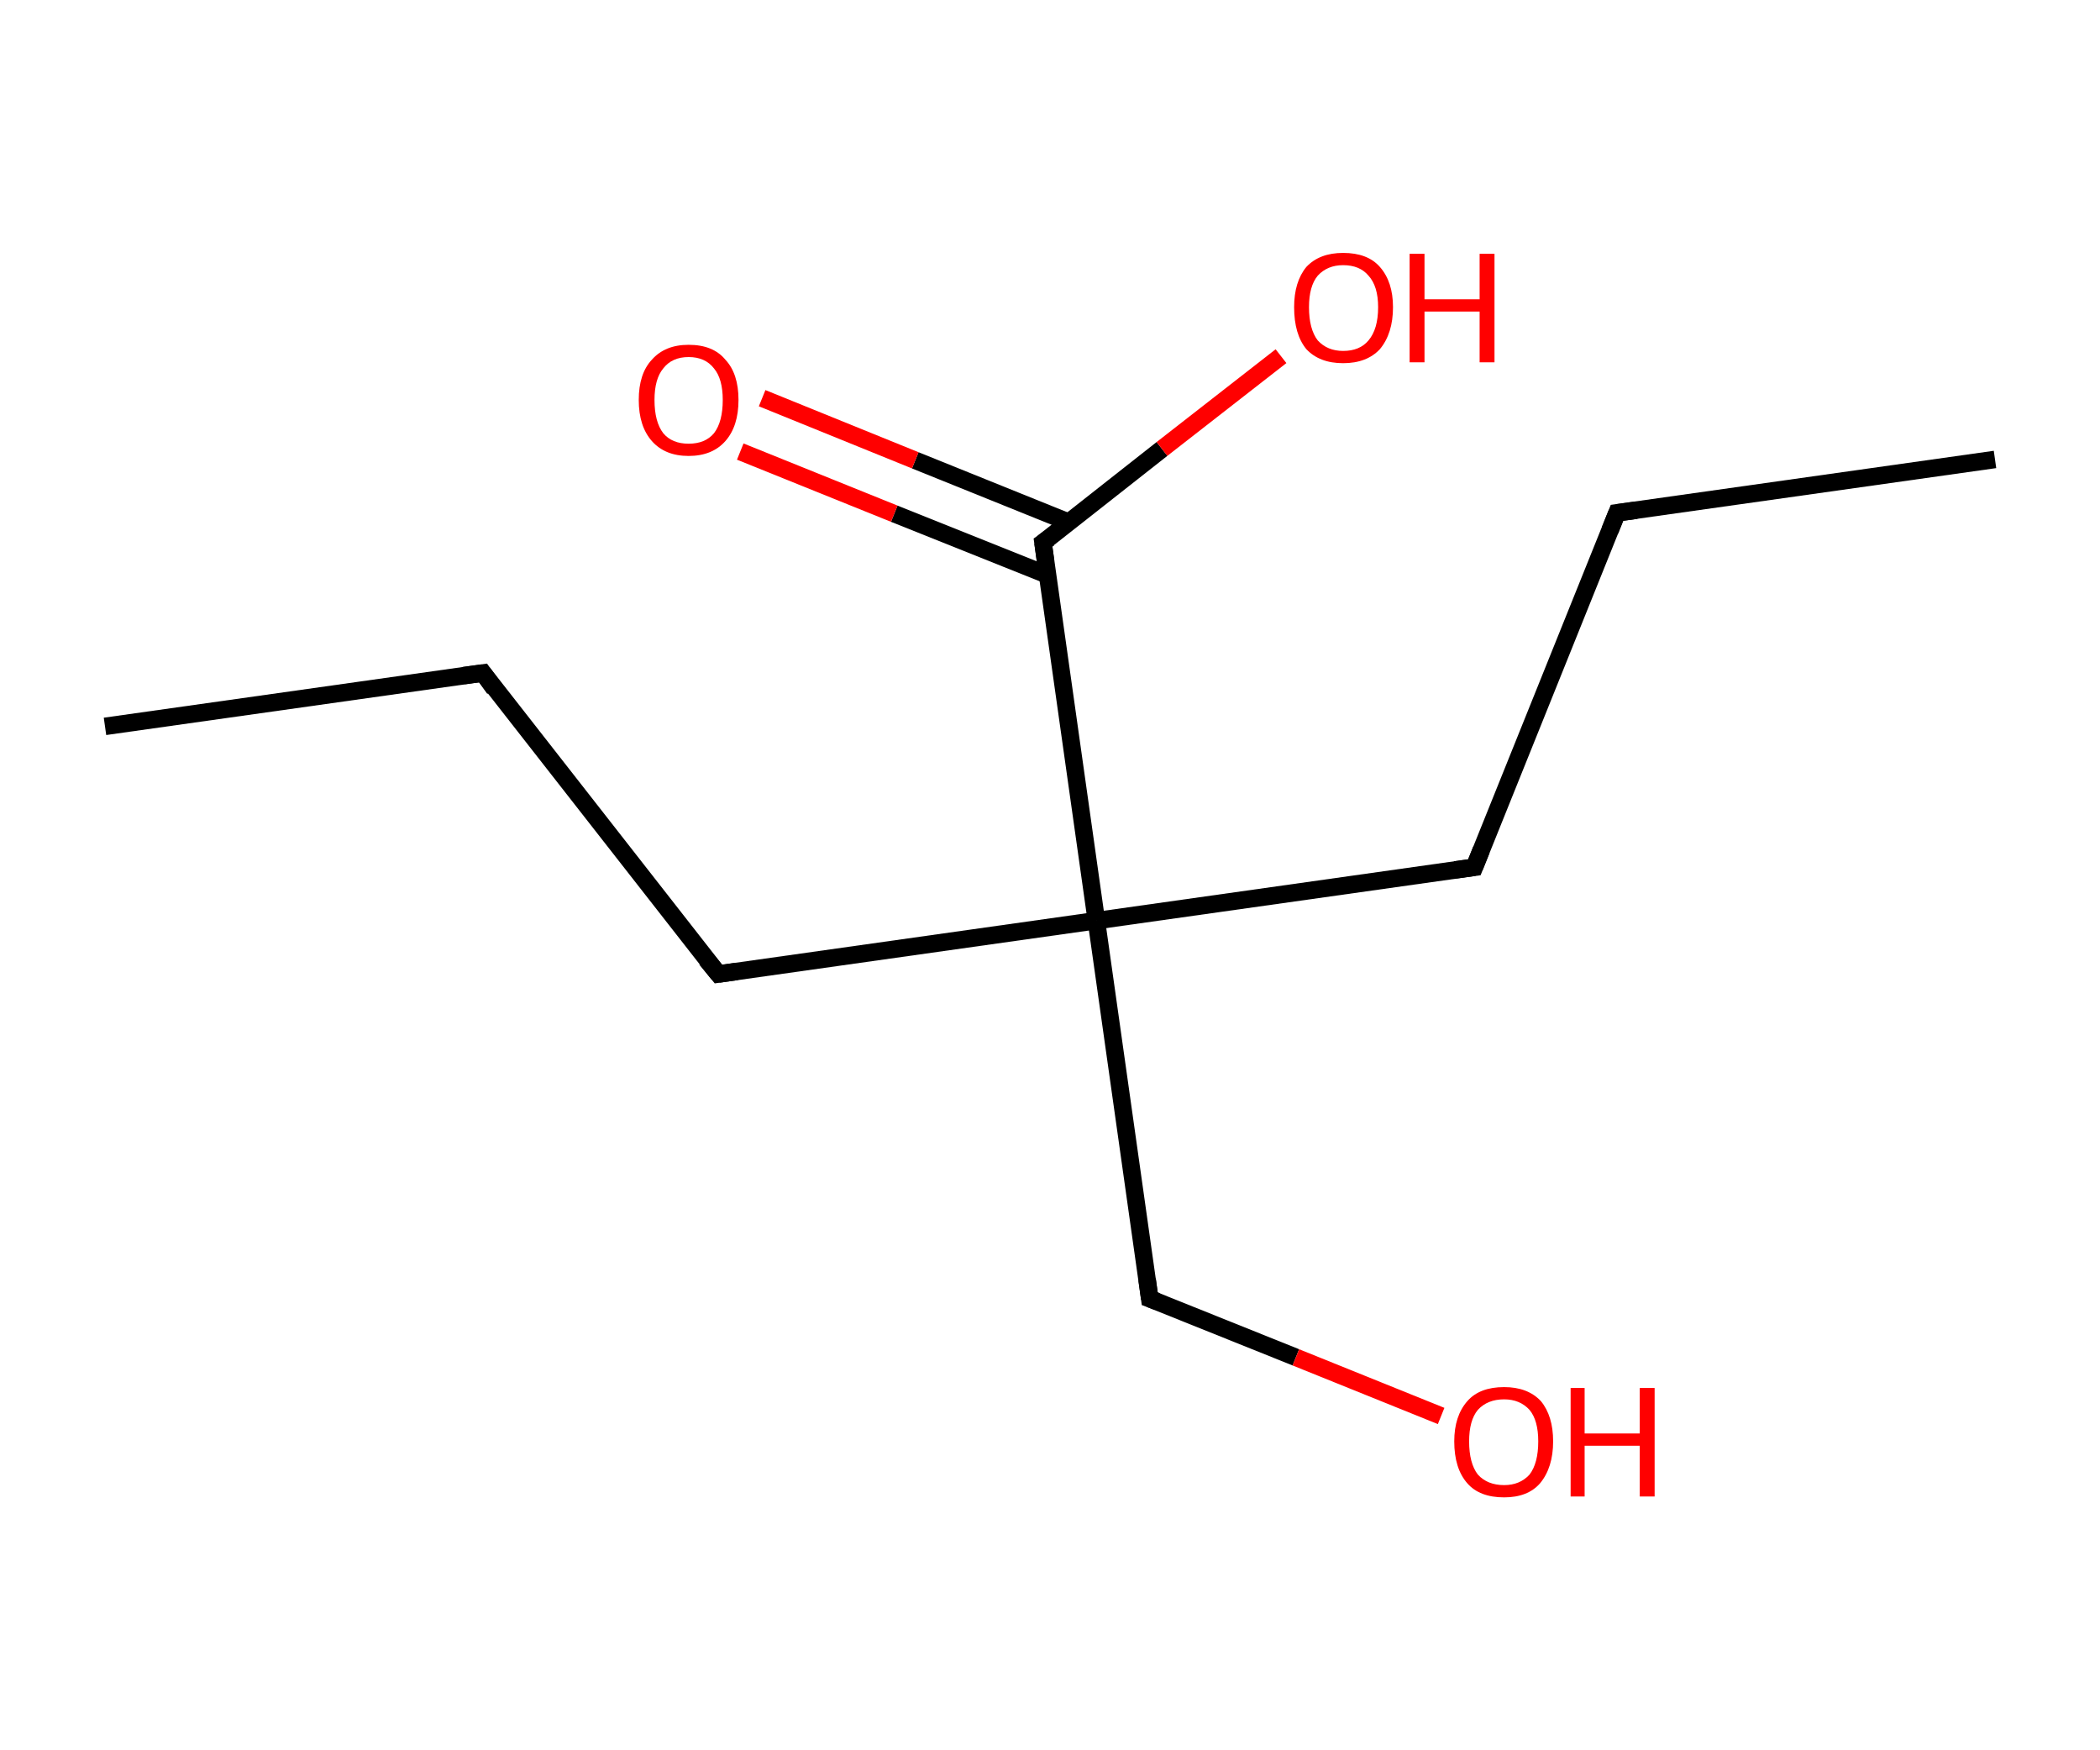 <?xml version='1.0' encoding='ASCII' standalone='yes'?>
<svg xmlns="http://www.w3.org/2000/svg" xmlns:rdkit="http://www.rdkit.org/xml" xmlns:xlink="http://www.w3.org/1999/xlink" version="1.1" baseProfile="full" xml:space="preserve" width="240px" height="200px" viewBox="0 0 240 200">
<!-- END OF HEADER -->
<rect style="opacity:1.0;fill:#FFFFFF;stroke:none" width="240.0" height="200.0" x="0.0" y="0.0"> </rect>
<path class="bond-0 atom-0 atom-1" d="M 12.0,83.0 L 55.2,76.9" style="fill:none;fill-rule:evenodd;stroke:#000000;stroke-width:2.0px;stroke-linecap:butt;stroke-linejoin:miter;stroke-opacity:1"/>
<path class="bond-1 atom-1 atom-2" d="M 55.2,76.9 L 82.1,111.3" style="fill:none;fill-rule:evenodd;stroke:#000000;stroke-width:2.0px;stroke-linecap:butt;stroke-linejoin:miter;stroke-opacity:1"/>
<path class="bond-2 atom-2 atom-3" d="M 82.1,111.3 L 125.3,105.2" style="fill:none;fill-rule:evenodd;stroke:#000000;stroke-width:2.0px;stroke-linecap:butt;stroke-linejoin:miter;stroke-opacity:1"/>
<path class="bond-3 atom-3 atom-4" d="M 125.3,105.2 L 131.4,148.4" style="fill:none;fill-rule:evenodd;stroke:#000000;stroke-width:2.0px;stroke-linecap:butt;stroke-linejoin:miter;stroke-opacity:1"/>
<path class="bond-4 atom-4 atom-5" d="M 131.4,148.4 L 148.1,155.1" style="fill:none;fill-rule:evenodd;stroke:#000000;stroke-width:2.0px;stroke-linecap:butt;stroke-linejoin:miter;stroke-opacity:1"/>
<path class="bond-4 atom-4 atom-5" d="M 148.1,155.1 L 164.7,161.8" style="fill:none;fill-rule:evenodd;stroke:#FF0000;stroke-width:2.0px;stroke-linecap:butt;stroke-linejoin:miter;stroke-opacity:1"/>
<path class="bond-5 atom-3 atom-6" d="M 125.3,105.2 L 168.5,99.1" style="fill:none;fill-rule:evenodd;stroke:#000000;stroke-width:2.0px;stroke-linecap:butt;stroke-linejoin:miter;stroke-opacity:1"/>
<path class="bond-6 atom-6 atom-7" d="M 168.5,99.1 L 184.8,58.6" style="fill:none;fill-rule:evenodd;stroke:#000000;stroke-width:2.0px;stroke-linecap:butt;stroke-linejoin:miter;stroke-opacity:1"/>
<path class="bond-7 atom-7 atom-8" d="M 184.8,58.6 L 228.0,52.5" style="fill:none;fill-rule:evenodd;stroke:#000000;stroke-width:2.0px;stroke-linecap:butt;stroke-linejoin:miter;stroke-opacity:1"/>
<path class="bond-8 atom-3 atom-9" d="M 125.3,105.2 L 119.2,62.0" style="fill:none;fill-rule:evenodd;stroke:#000000;stroke-width:2.0px;stroke-linecap:butt;stroke-linejoin:miter;stroke-opacity:1"/>
<path class="bond-9 atom-9 atom-10" d="M 122.2,59.7 L 104.6,52.6" style="fill:none;fill-rule:evenodd;stroke:#000000;stroke-width:2.0px;stroke-linecap:butt;stroke-linejoin:miter;stroke-opacity:1"/>
<path class="bond-9 atom-9 atom-10" d="M 104.6,52.6 L 87.1,45.5" style="fill:none;fill-rule:evenodd;stroke:#FF0000;stroke-width:2.0px;stroke-linecap:butt;stroke-linejoin:miter;stroke-opacity:1"/>
<path class="bond-9 atom-9 atom-10" d="M 119.7,65.7 L 102.2,58.7" style="fill:none;fill-rule:evenodd;stroke:#000000;stroke-width:2.0px;stroke-linecap:butt;stroke-linejoin:miter;stroke-opacity:1"/>
<path class="bond-9 atom-9 atom-10" d="M 102.2,58.7 L 84.6,51.6" style="fill:none;fill-rule:evenodd;stroke:#FF0000;stroke-width:2.0px;stroke-linecap:butt;stroke-linejoin:miter;stroke-opacity:1"/>
<path class="bond-10 atom-9 atom-11" d="M 119.2,62.0 L 132.8,51.3" style="fill:none;fill-rule:evenodd;stroke:#000000;stroke-width:2.0px;stroke-linecap:butt;stroke-linejoin:miter;stroke-opacity:1"/>
<path class="bond-10 atom-9 atom-11" d="M 132.8,51.3 L 146.4,40.7" style="fill:none;fill-rule:evenodd;stroke:#FF0000;stroke-width:2.0px;stroke-linecap:butt;stroke-linejoin:miter;stroke-opacity:1"/>
<path d="M 53.0,77.2 L 55.2,76.9 L 56.5,78.7" style="fill:none;stroke:#000000;stroke-width:2.0px;stroke-linecap:butt;stroke-linejoin:miter;stroke-opacity:1;"/>
<path d="M 80.7,109.6 L 82.1,111.3 L 84.2,111.0" style="fill:none;stroke:#000000;stroke-width:2.0px;stroke-linecap:butt;stroke-linejoin:miter;stroke-opacity:1;"/>
<path d="M 131.1,146.2 L 131.4,148.4 L 132.2,148.7" style="fill:none;stroke:#000000;stroke-width:2.0px;stroke-linecap:butt;stroke-linejoin:miter;stroke-opacity:1;"/>
<path d="M 166.3,99.4 L 168.5,99.1 L 169.3,97.1" style="fill:none;stroke:#000000;stroke-width:2.0px;stroke-linecap:butt;stroke-linejoin:miter;stroke-opacity:1;"/>
<path d="M 184.0,60.6 L 184.8,58.6 L 187.0,58.3" style="fill:none;stroke:#000000;stroke-width:2.0px;stroke-linecap:butt;stroke-linejoin:miter;stroke-opacity:1;"/>
<path d="M 119.5,64.2 L 119.2,62.0 L 119.9,61.5" style="fill:none;stroke:#000000;stroke-width:2.0px;stroke-linecap:butt;stroke-linejoin:miter;stroke-opacity:1;"/>
<path class="atom-5" d="M 166.2 164.7 Q 166.2 161.8, 167.7 160.1 Q 169.1 158.5, 171.9 158.5 Q 174.6 158.5, 176.1 160.1 Q 177.5 161.8, 177.5 164.7 Q 177.5 167.7, 176.0 169.5 Q 174.6 171.1, 171.9 171.1 Q 169.1 171.1, 167.7 169.5 Q 166.2 167.8, 166.2 164.7 M 171.9 169.7 Q 173.7 169.7, 174.8 168.5 Q 175.8 167.2, 175.8 164.7 Q 175.8 162.3, 174.8 161.1 Q 173.7 159.9, 171.9 159.9 Q 170.0 159.9, 168.9 161.1 Q 167.9 162.3, 167.9 164.7 Q 167.9 167.2, 168.9 168.5 Q 170.0 169.7, 171.9 169.7 " fill="#FF0000"/>
<path class="atom-5" d="M 179.5 158.6 L 181.1 158.6 L 181.1 163.8 L 187.4 163.8 L 187.4 158.6 L 189.1 158.6 L 189.1 171.0 L 187.4 171.0 L 187.4 165.2 L 181.1 165.2 L 181.1 171.0 L 179.5 171.0 L 179.5 158.6 " fill="#FF0000"/>
<path class="atom-10" d="M 73.0 45.7 Q 73.0 42.7, 74.5 41.1 Q 76.0 39.4, 78.7 39.4 Q 81.5 39.4, 82.9 41.1 Q 84.4 42.7, 84.4 45.7 Q 84.4 48.7, 82.9 50.4 Q 81.4 52.1, 78.7 52.1 Q 76.0 52.1, 74.5 50.4 Q 73.0 48.7, 73.0 45.7 M 78.7 50.7 Q 80.6 50.7, 81.6 49.5 Q 82.6 48.2, 82.6 45.7 Q 82.6 43.3, 81.6 42.1 Q 80.6 40.8, 78.7 40.8 Q 76.8 40.8, 75.8 42.1 Q 74.8 43.3, 74.8 45.7 Q 74.8 48.2, 75.8 49.5 Q 76.8 50.7, 78.7 50.7 " fill="#FF0000"/>
<path class="atom-11" d="M 147.9 35.1 Q 147.9 32.2, 149.3 30.5 Q 150.8 28.9, 153.5 28.9 Q 156.3 28.9, 157.7 30.5 Q 159.2 32.2, 159.2 35.1 Q 159.2 38.1, 157.7 39.9 Q 156.2 41.5, 153.5 41.5 Q 150.8 41.5, 149.3 39.9 Q 147.9 38.2, 147.9 35.1 M 153.5 40.1 Q 155.4 40.1, 156.4 38.9 Q 157.5 37.6, 157.5 35.1 Q 157.5 32.7, 156.4 31.5 Q 155.4 30.3, 153.5 30.3 Q 151.7 30.3, 150.6 31.5 Q 149.6 32.7, 149.6 35.1 Q 149.6 37.6, 150.6 38.9 Q 151.7 40.1, 153.5 40.1 " fill="#FF0000"/>
<path class="atom-11" d="M 161.1 29.0 L 162.8 29.0 L 162.8 34.2 L 169.1 34.2 L 169.1 29.0 L 170.8 29.0 L 170.8 41.4 L 169.1 41.4 L 169.1 35.6 L 162.8 35.6 L 162.8 41.4 L 161.1 41.4 L 161.1 29.0 " fill="#FF0000"/>
</svg>
